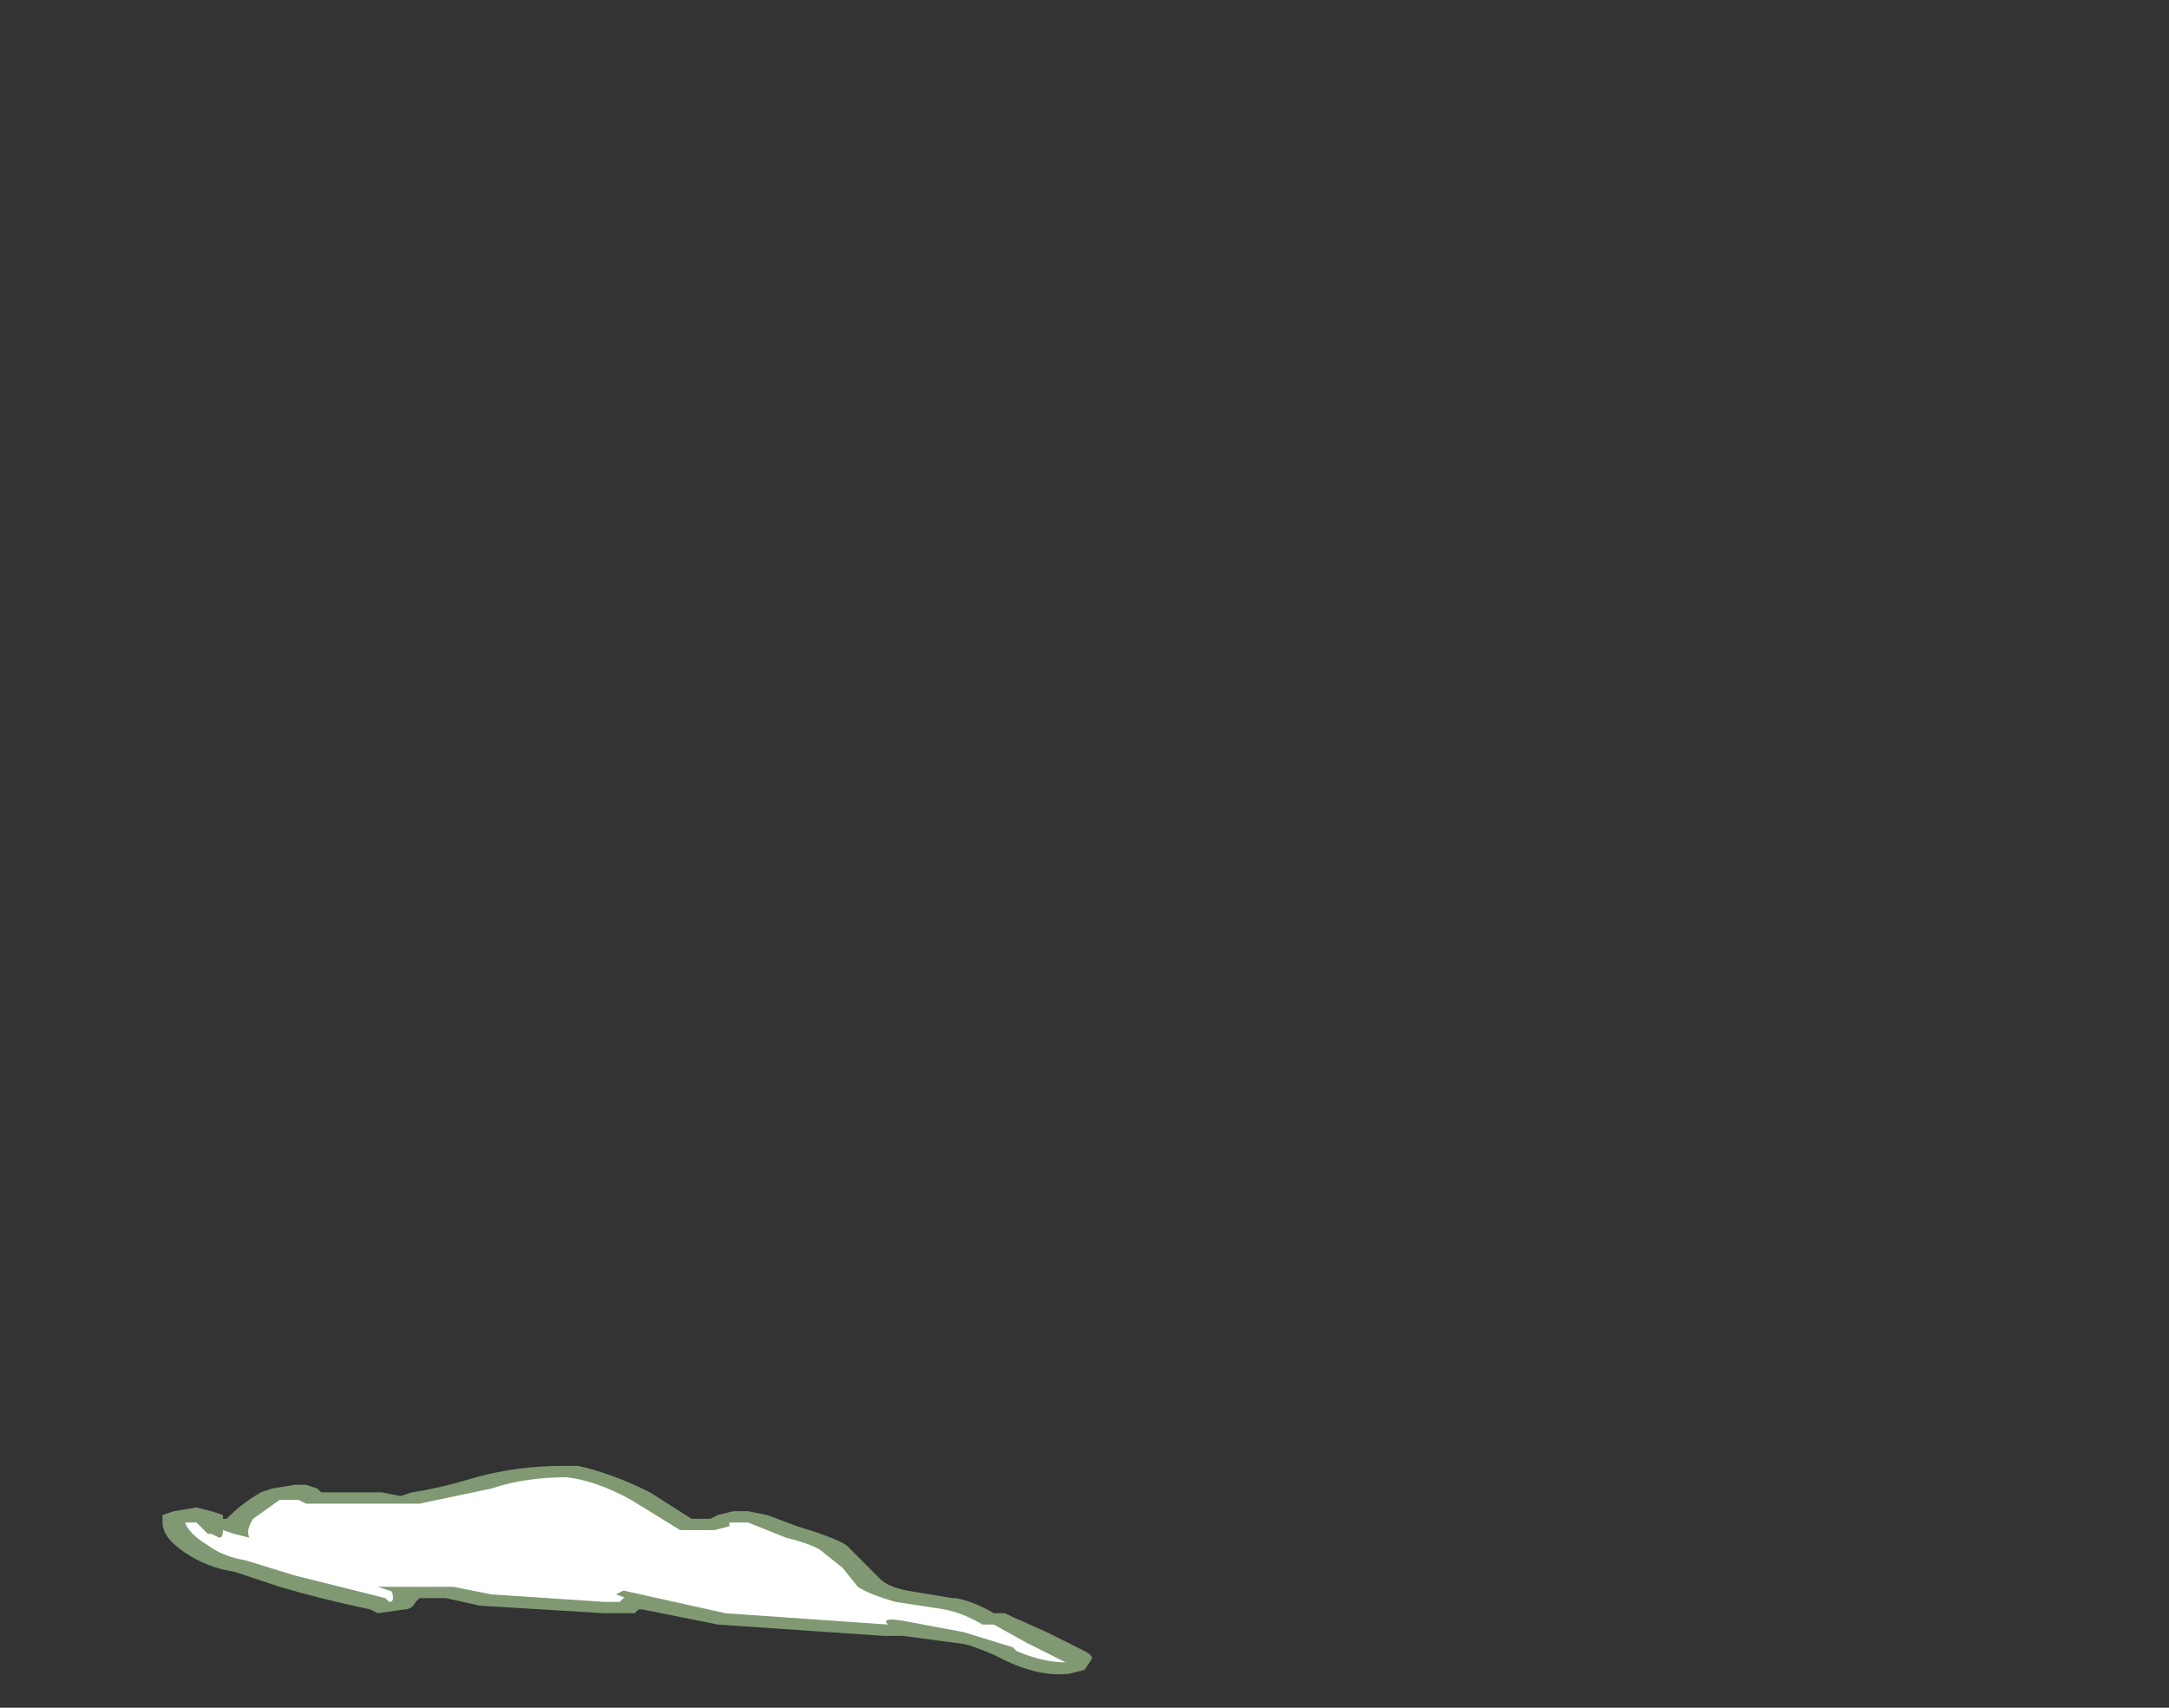 <?xml version="1.0" encoding="UTF-8" standalone="no"?>
<svg xmlns:ffdec="https://www.free-decompiler.com/flash" xmlns:xlink="http://www.w3.org/1999/xlink" ffdec:objectType="frame" height="158.2px" width="200.9px" xmlns="http://www.w3.org/2000/svg">
  <rect width="100%" height="100%" fill="#333333" stroke="none"/>
  <g transform="matrix(1.0, 0.0, 0.0, 1.0, 96.95, 146.3)">
    <use ffdec:characterId="267" height="2.75" transform="matrix(7.0, 0.0, 0.0, 7.0, -81.9, -10.5)" width="12.3" xlink:href="#shape0"/>
  </g>
  <defs>
    <g id="shape0" transform="matrix(1.0, 0.0, 0.0, 1.0, 11.7, 1.5)">
      <path d="M-11.7 -0.85 L-11.55 -0.9 -11.25 -0.95 -11.05 -0.9 -10.9 -0.85 -10.9 -0.8 -10.85 -0.8 -10.8 -0.85 Q-10.65 -1.0 -10.4 -1.15 L-10.25 -1.2 -9.95 -1.25 -9.8 -1.25 -9.65 -1.2 -9.6 -1.15 -8.8 -1.15 -8.55 -1.1 -8.4 -1.15 Q-8.05 -1.2 -7.55 -1.35 -7.0 -1.5 -6.4 -1.5 L-6.2 -1.5 Q-5.75 -1.4 -5.25 -1.15 L-4.7 -0.8 -4.45 -0.8 -4.35 -0.85 -4.15 -0.9 -3.95 -0.9 -3.7 -0.85 -3.3 -0.7 Q-2.8 -0.55 -2.65 -0.45 L-2.2 0.0 Q-2.1 0.1 -1.85 0.15 L-1.25 0.25 -1.2 0.25 Q-0.95 0.3 -0.7 0.45 L-0.55 0.45 -0.45 0.5 0.0 0.7 0.5 0.95 Q0.6 1.0 0.6 1.05 L0.5 1.2 0.3 1.25 Q-0.1 1.3 -0.6 1.05 L-0.7 1.0 Q-1.05 0.85 -1.15 0.85 L-1.9 0.75 -2.15 0.75 -4.35 0.6 -5.35 0.4 -5.4 0.4 -5.45 0.45 -5.85 0.45 -7.5 0.35 -7.95 0.25 -8.3 0.25 -8.35 0.3 Q-8.4 0.4 -8.5 0.4 L-8.85 0.45 -8.95 0.4 Q-9.65 0.25 -10.15 0.1 L-10.75 -0.1 Q-11.1 -0.15 -11.4 -0.35 -11.7 -0.55 -11.7 -0.75 L-11.7 -0.85" fill="#cdffb4" fill-opacity="0.502" fill-rule="evenodd" stroke="none"/>
      <path d="M-10.9 -0.65 L-10.75 -0.6 -10.55 -0.55 Q-10.6 -0.65 -10.5 -0.8 L-10.15 -1.05 -9.9 -1.05 -9.8 -1.0 -8.3 -1.0 -7.35 -1.2 Q-6.9 -1.35 -6.35 -1.35 -5.95 -1.3 -5.5 -1.05 L-4.85 -0.65 -4.4 -0.65 -4.2 -0.7 -4.2 -0.75 -3.95 -0.75 -3.45 -0.55 Q-3.05 -0.45 -2.95 -0.35 L-2.7 -0.15 -2.5 0.1 Q-2.35 0.2 -2.0 0.3 L-1.35 0.4 Q-1.1 0.45 -0.85 0.6 -0.8 0.6 -0.75 0.6 L-0.7 0.6 -0.25 0.85 0.25 1.1 Q-0.05 1.1 -0.4 0.95 L-0.45 0.9 -1.1 0.7 -1.9 0.55 Q-2.2 0.5 -2.1 0.6 L-4.25 0.45 -5.6 0.15 -5.7 0.2 Q-5.55 0.25 -5.6 0.25 L-5.65 0.3 -5.85 0.3 -7.35 0.2 -7.85 0.1 -8.85 0.1 -8.7 0.15 Q-8.65 0.15 -8.65 0.25 -8.65 0.3 -8.7 0.3 L-8.75 0.25 -9.95 -0.05 -10.6 -0.25 Q-10.9 -0.3 -11.1 -0.45 -11.35 -0.6 -11.4 -0.75 L-11.25 -0.75 -11.1 -0.6 -11.05 -0.6 -10.95 -0.55 Q-10.9 -0.55 -10.9 -0.65" fill="#ffffff" fill-rule="evenodd" stroke="none"/>
    </g>
  </defs>
</svg>
